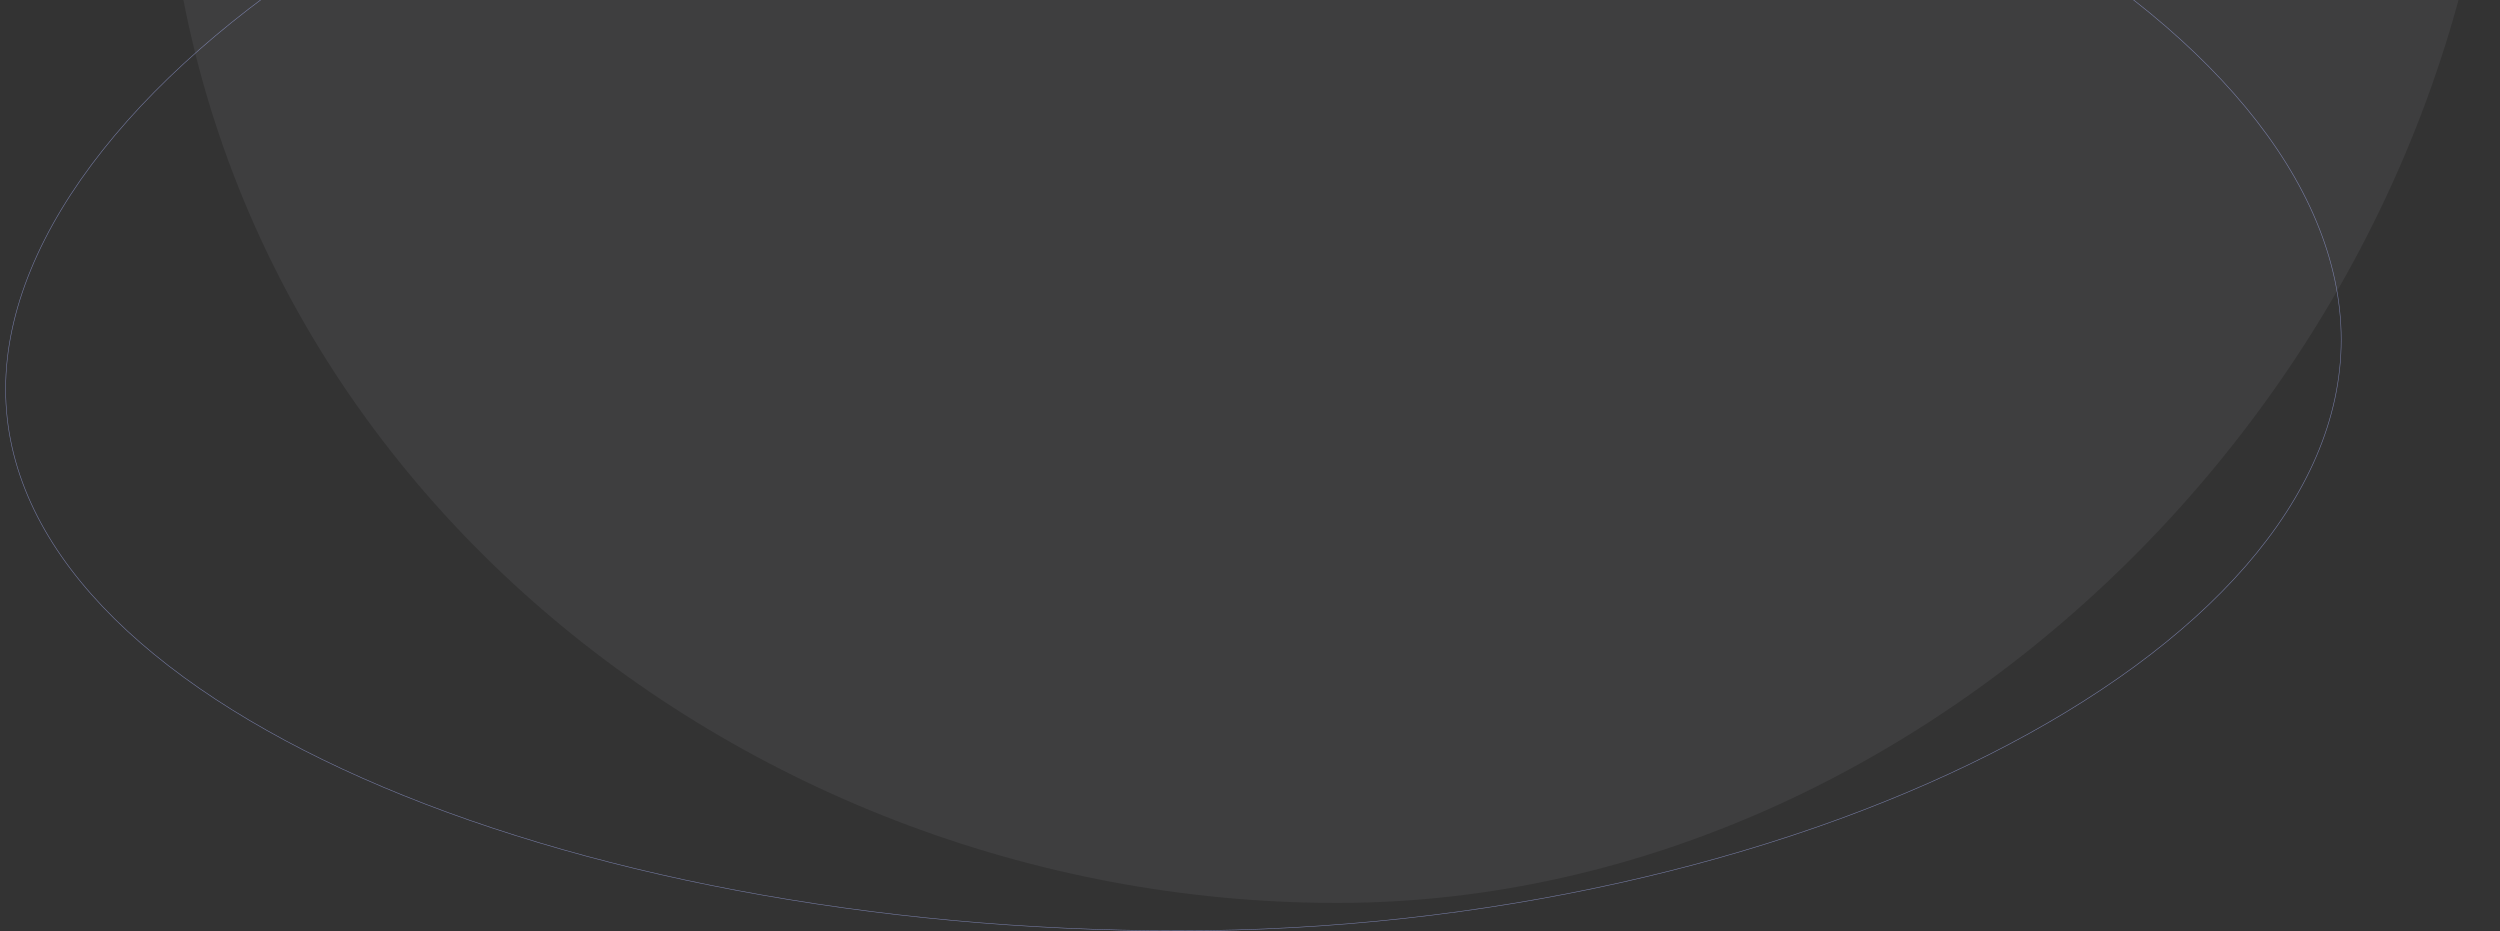 <svg width="443" height="165" viewBox="0 0 443 165" fill="none" xmlns="http://www.w3.org/2000/svg">
<rect x="0" y="0" width="443" height="165" fill="#333333" stroke="none"/>
<path d="M236.924 160C345.428 160 443 60.826 443 -54.589C443 -170.004 345.428 -283 236.924 -283C128.42 -283 29 -151.127 29 -36.62C29 77.886 128.42 160 236.924 160Z" fill="url(#paint0_linear_4553_21049)" fill-opacity="0.06"/>
<path d="M414.862 60.185C414.862 88.338 390.493 114.523 352.544 133.673C314.599 152.822 263.093 164.928 208.852 164.928C154.611 164.928 102.642 154.904 64.234 137.893C25.823 120.881 0.995 96.888 0.995 68.96C0.995 54.995 7.202 40.495 18.213 26.6C29.224 12.705 45.036 -0.583 64.24 -12.126C102.647 -35.21 154.614 -51.307 208.852 -51.307C263.091 -51.307 314.598 -37.514 352.543 -16.678C390.491 4.159 414.862 32.032 414.862 60.185Z" stroke="#AAB6FF" stroke-opacity="0.6" stroke-width="0.092"/>
<defs>
<linearGradient id="paint0_linear_4553_21049" x1="-117.388" y1="-59.791" x2="297.523" y2="244.903" gradientUnits="userSpaceOnUse">
<stop stop-color="#F0F4FD"/>
<stop offset="1" stop-color="#F0F4FD"/>
</linearGradient>
</defs>
</svg>
